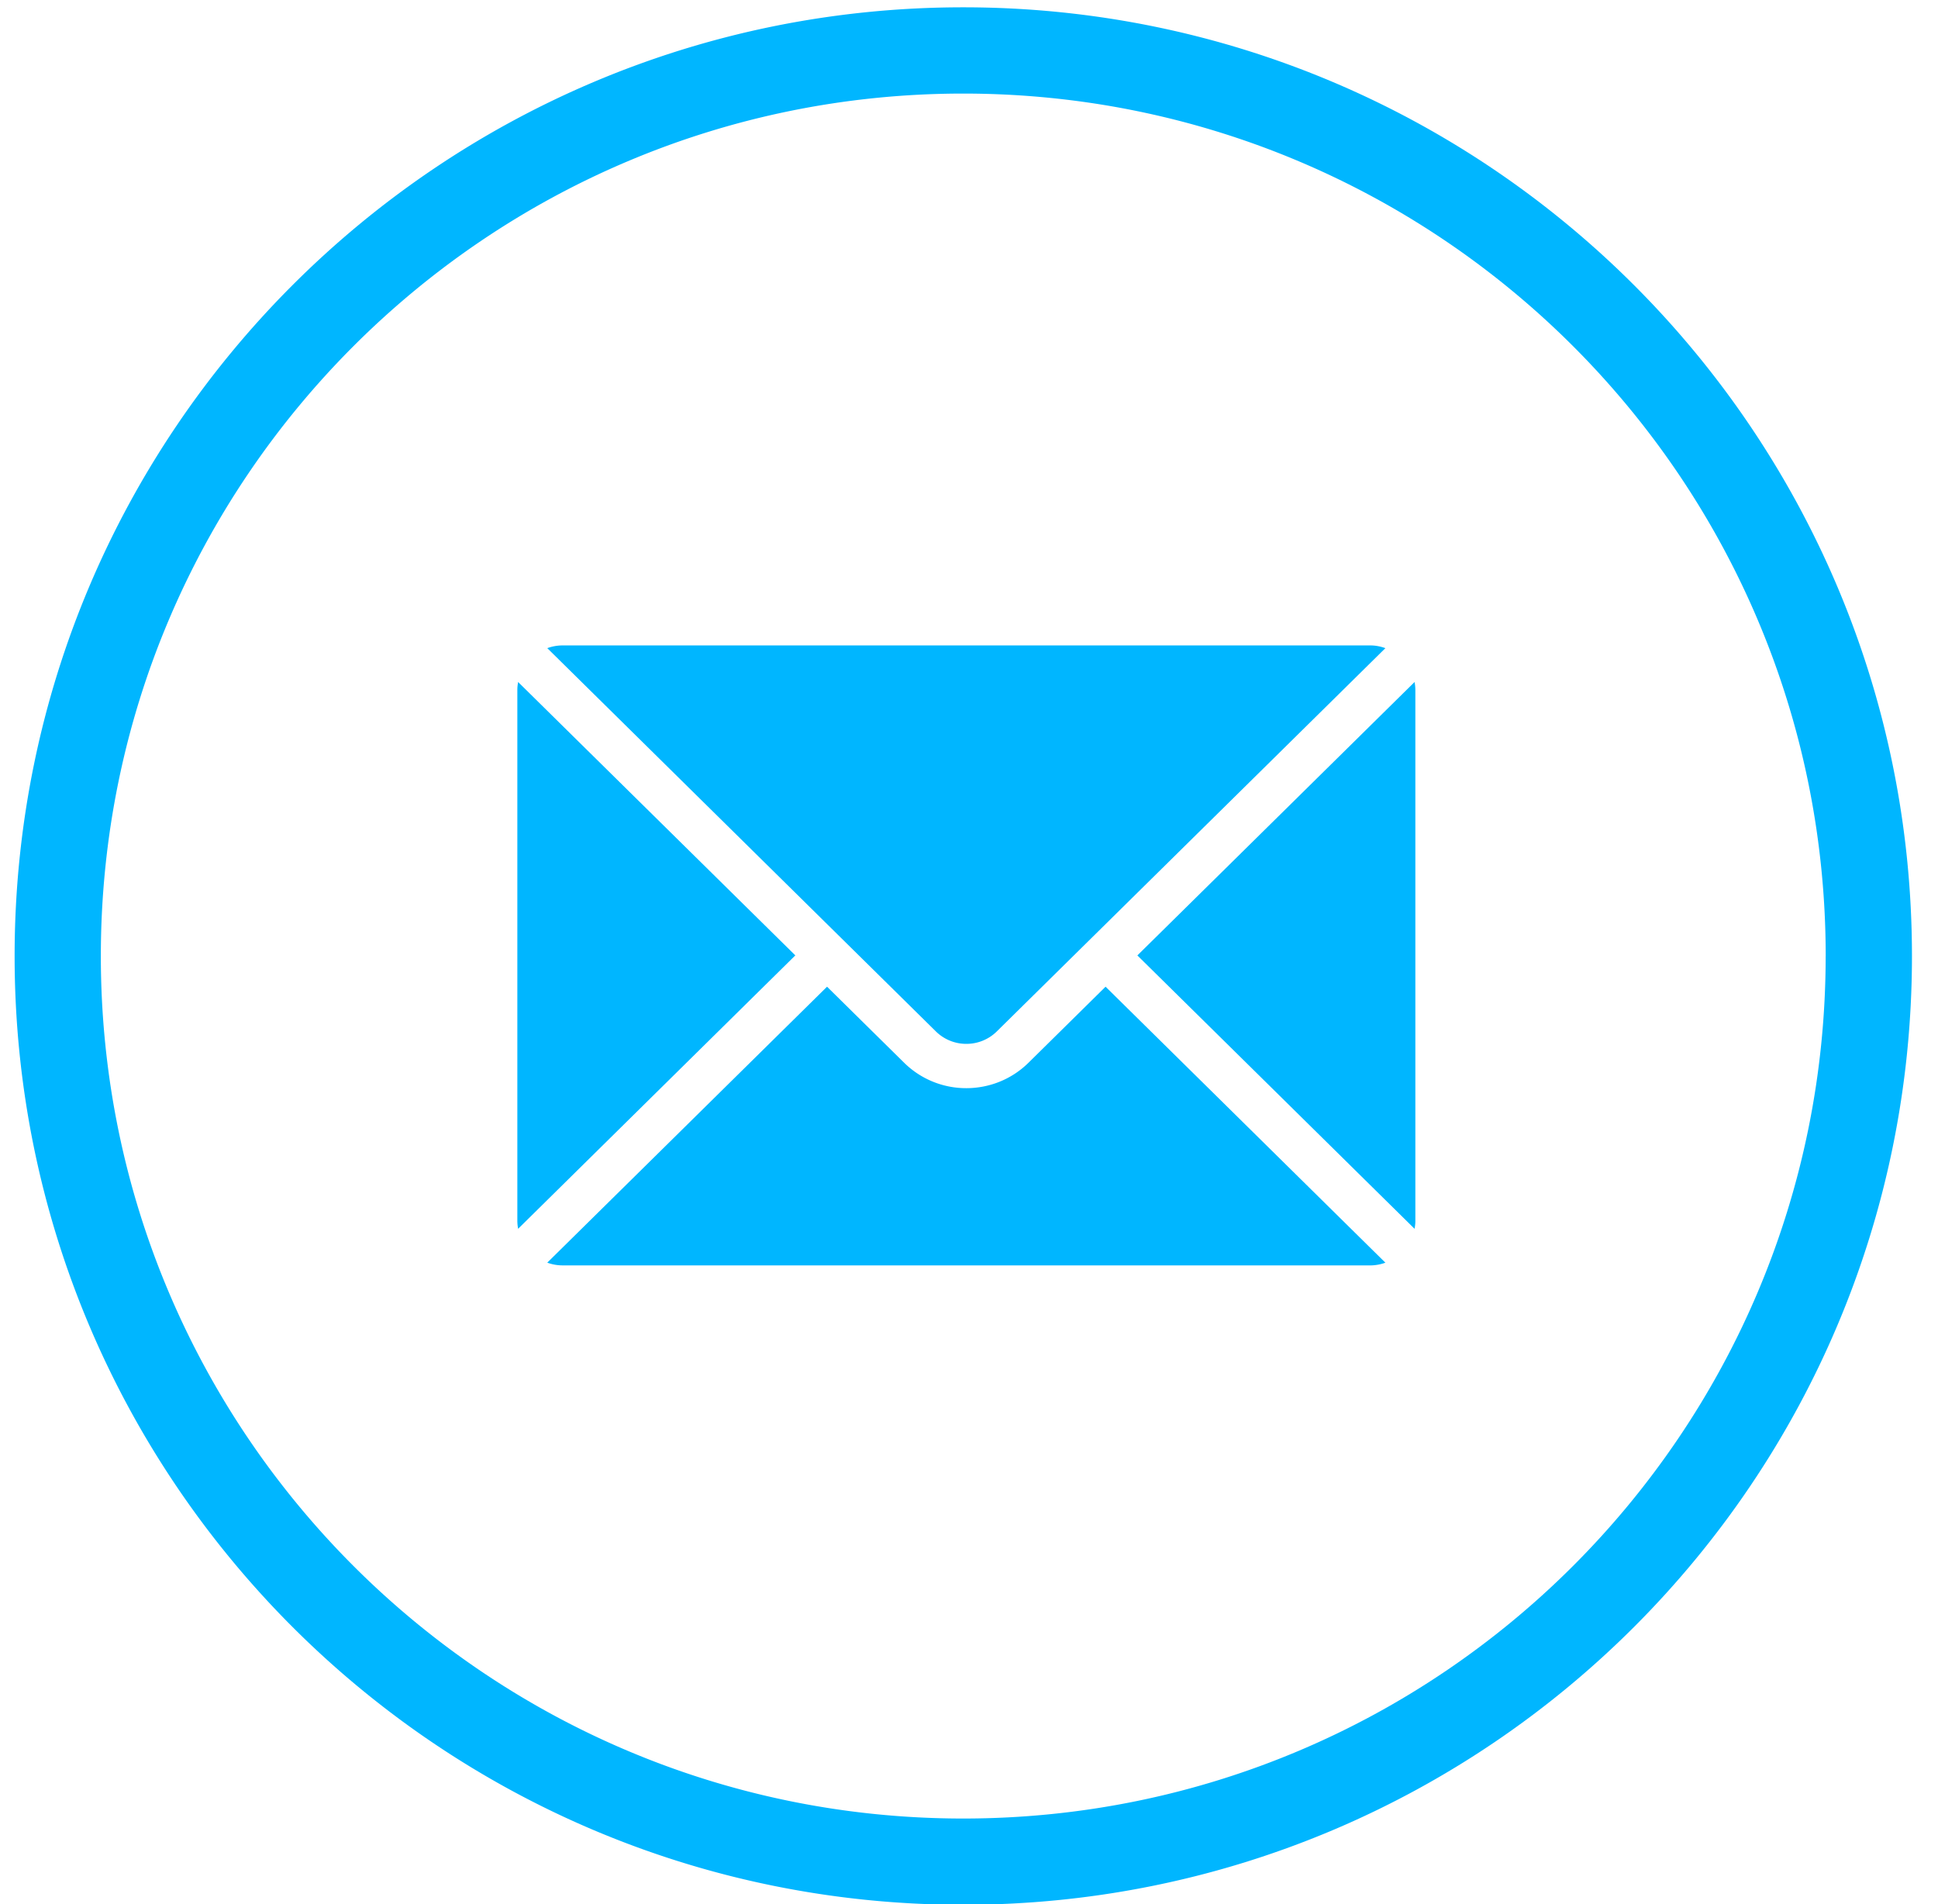 <svg xmlns="http://www.w3.org/2000/svg" width="57" height="56"><path fill="#00b6ff" d="M53.697 28.118c0-14.009-11.356-25.366-25.366-25.366-14.009 0-25.365 11.357-25.365 25.366S14.322 53.483 28.33 53.483c14.01 0 25.366-11.356 25.366-25.365zm2.537 0c0 15.41-12.492 27.902-27.903 27.902C12.921 56.02.43 43.528.43 28.118S12.921.215 28.331.215s27.903 12.492 27.903 27.903zm-14.606 7.795c0 .078-.01.152-.023.226l-8.153-8.04 8.153-8.041a1.3 1.3 0 01.023.226zm-1.32 1.302H16.536a1.31 1.31 0 01-.44-.08l8.229-8.116 2.267 2.236a2.596 2.596 0 001.829.748c.662 0 1.324-.25 1.829-.748l2.267-2.236 8.23 8.117a1.34 1.34 0 01-.44.08zm-25.092-1.302v-15.63c0-.077.01-.152.023-.225l8.153 8.04-8.153 8.041a1.302 1.302 0 01-.023-.226zm1.32-16.931h23.771c.156 0 .302.031.44.08l-11.43 11.273a1.27 1.27 0 01-.895.365 1.27 1.27 0 01-.895-.365l-11.43-11.273a1.31 1.31 0 01.44-.08z"/></svg>